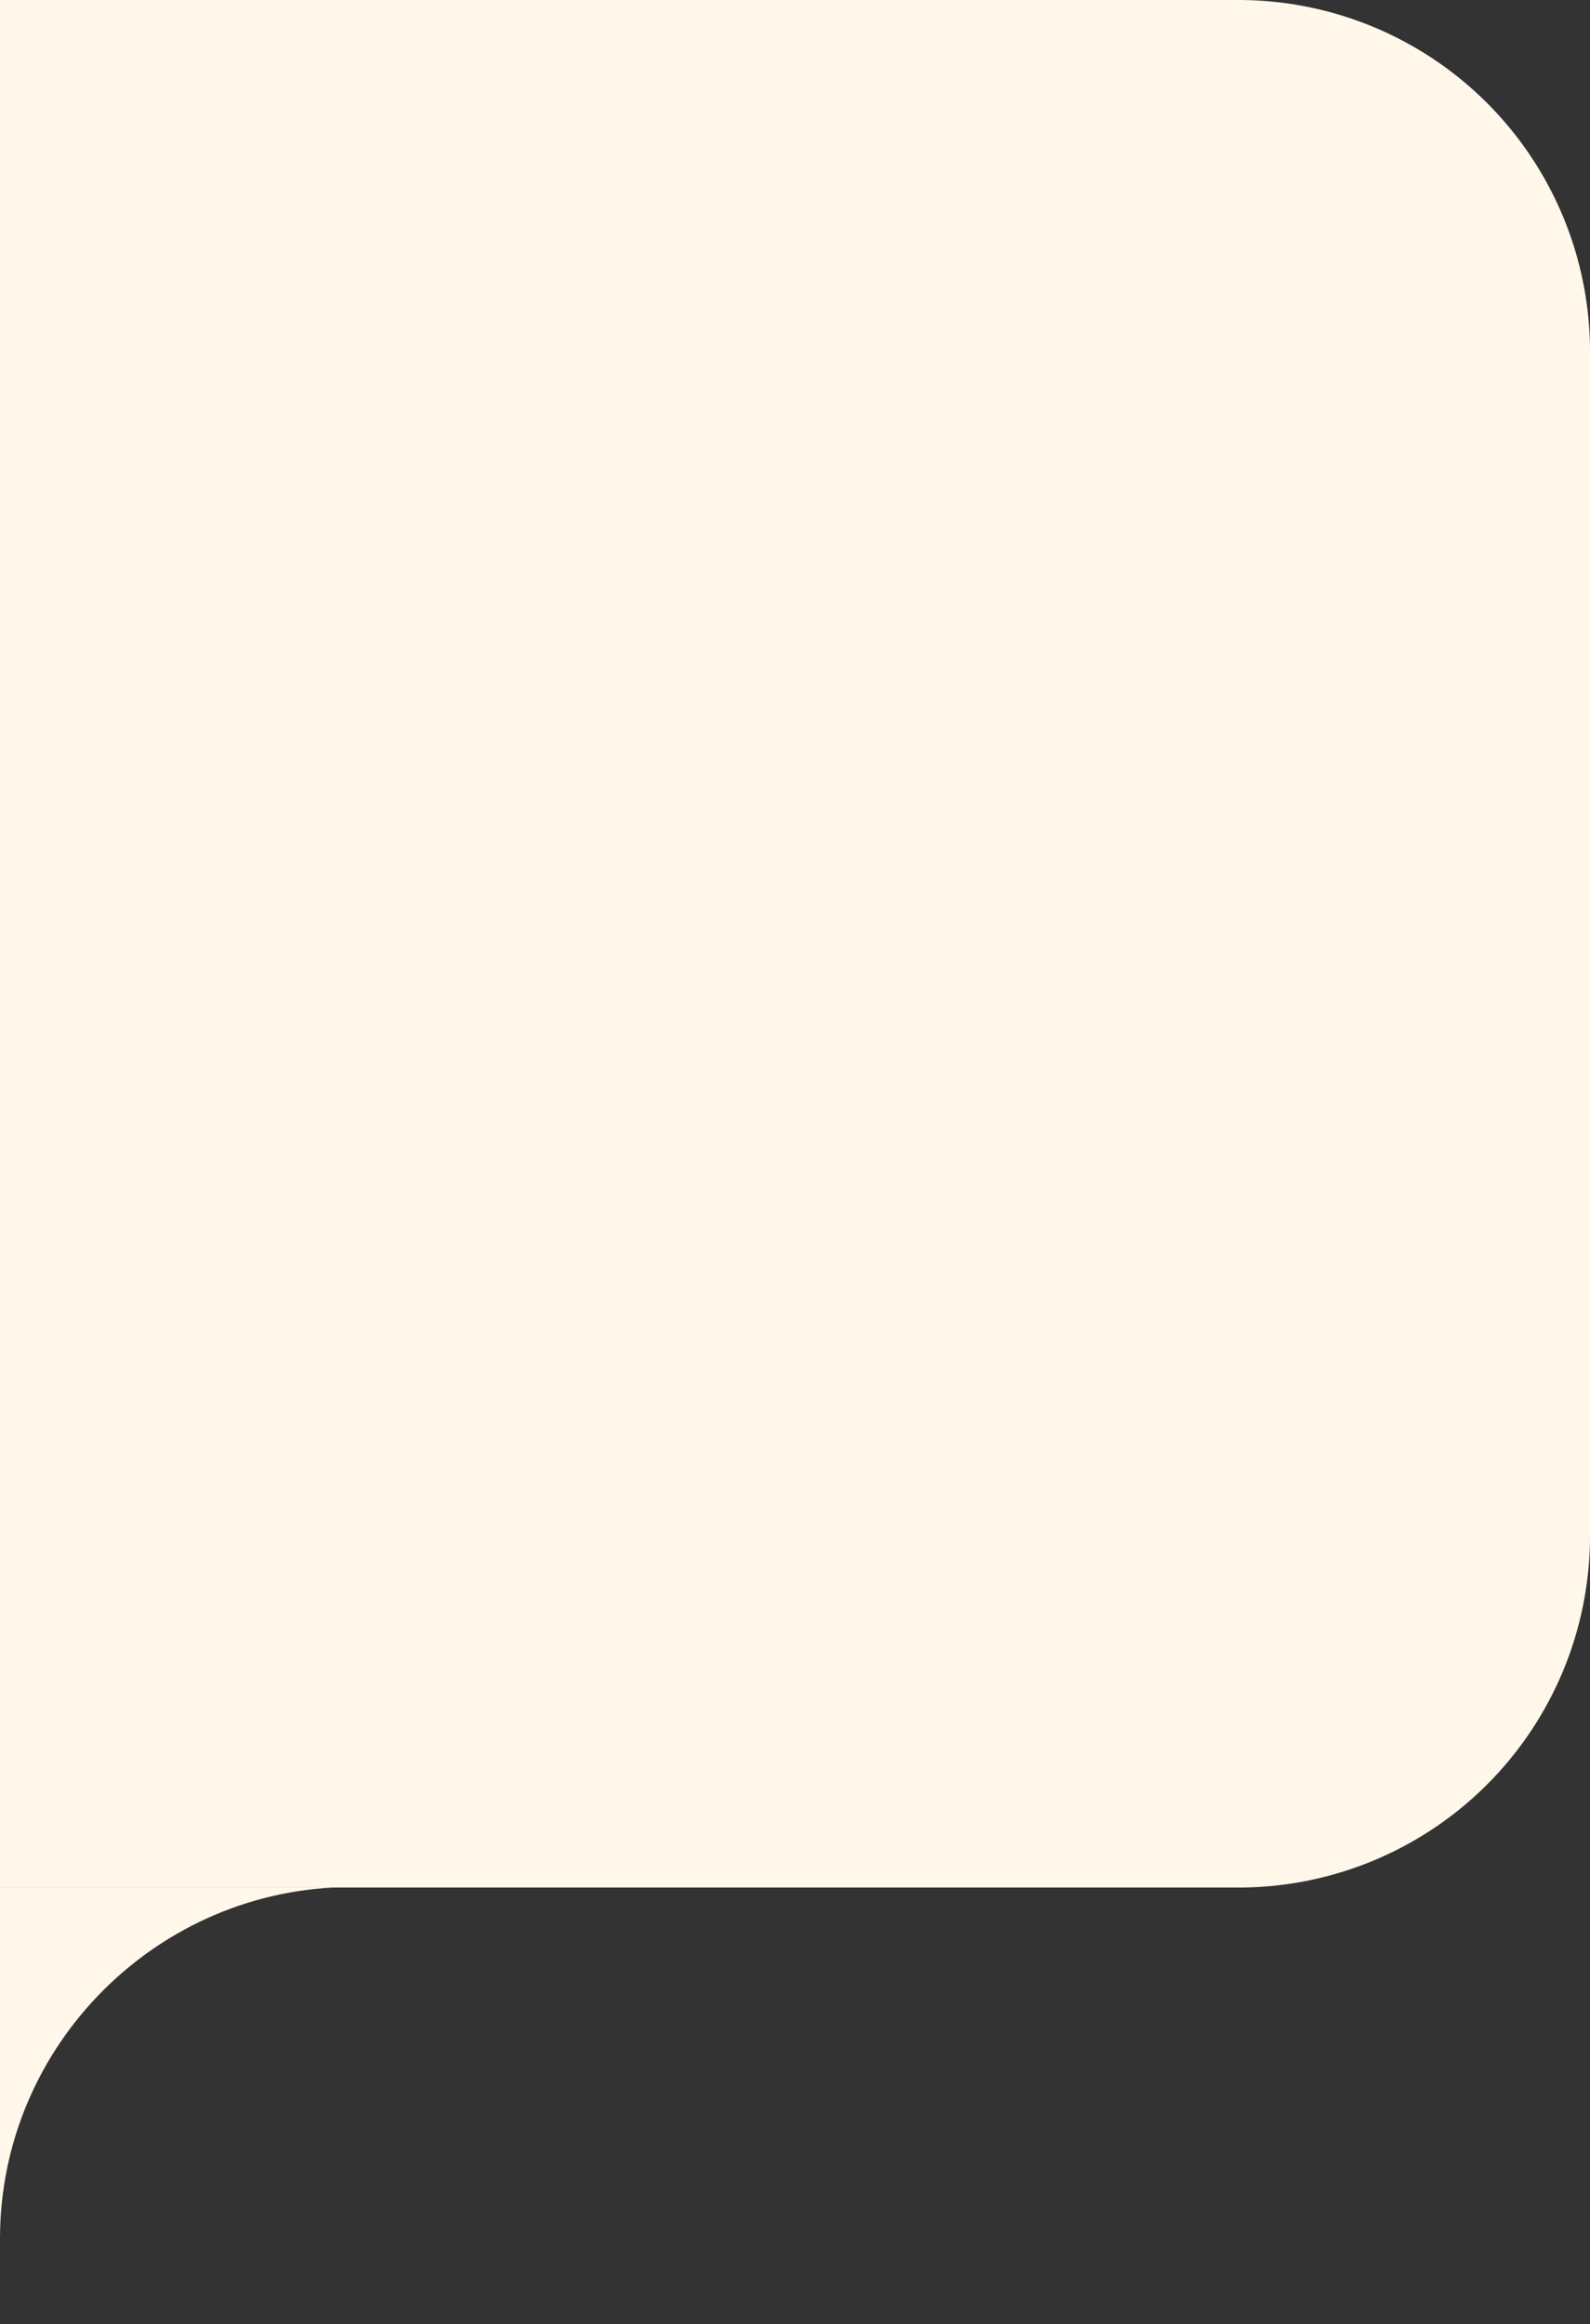 <svg xmlns="http://www.w3.org/2000/svg" xmlns:xlink="http://www.w3.org/1999/xlink" width="787" height="1150" viewBox="0 0 787 1150">
  <rect x="0" y="0" width="787" height="1150" fill="#333333" stroke="none"/>
  <defs>
    <clipPath id="clip-path">
      <rect id="Rectangle_2297" data-name="Rectangle 2297" width="173" height="216" transform="translate(0 0.243)" fill="#fff7ea" stroke="#707070" stroke-width="1"/>
    </clipPath>
  </defs>
  <g id="Group_2843" data-name="Group 2843" transform="translate(0)">
    <g id="Group_2842" data-name="Group 2842" transform="translate(0 0)">
      <path id="Union_6" data-name="Union 6" d="M0,629V174A174,174,0,0,1,174,0H787V629Z" transform="translate(787 934) rotate(180)" fill="#fff7ea"/>
      <path id="Union_5" data-name="Union 5" d="M467.836,629H174A174,174,0,0,1,0,455V0H787V629Z" transform="translate(787 629) rotate(180)" fill="#fff7ea"/>
    </g>
    <g id="Mask_Group_6" data-name="Mask Group 6" transform="translate(0 933.757)" clip-path="url(#clip-path)">
      <path id="Subtraction_6" data-name="Subtraction 6" d="M173.159,900H0V726.687C.37,821.8,78.048,899.545,173.159,900ZM0,173.3H0V0H173.247C78.1.408.38,78.147,0,173.3Z" transform="translate(0 0)" fill="#fff7ea"/>
    </g>
  </g>
</svg>
